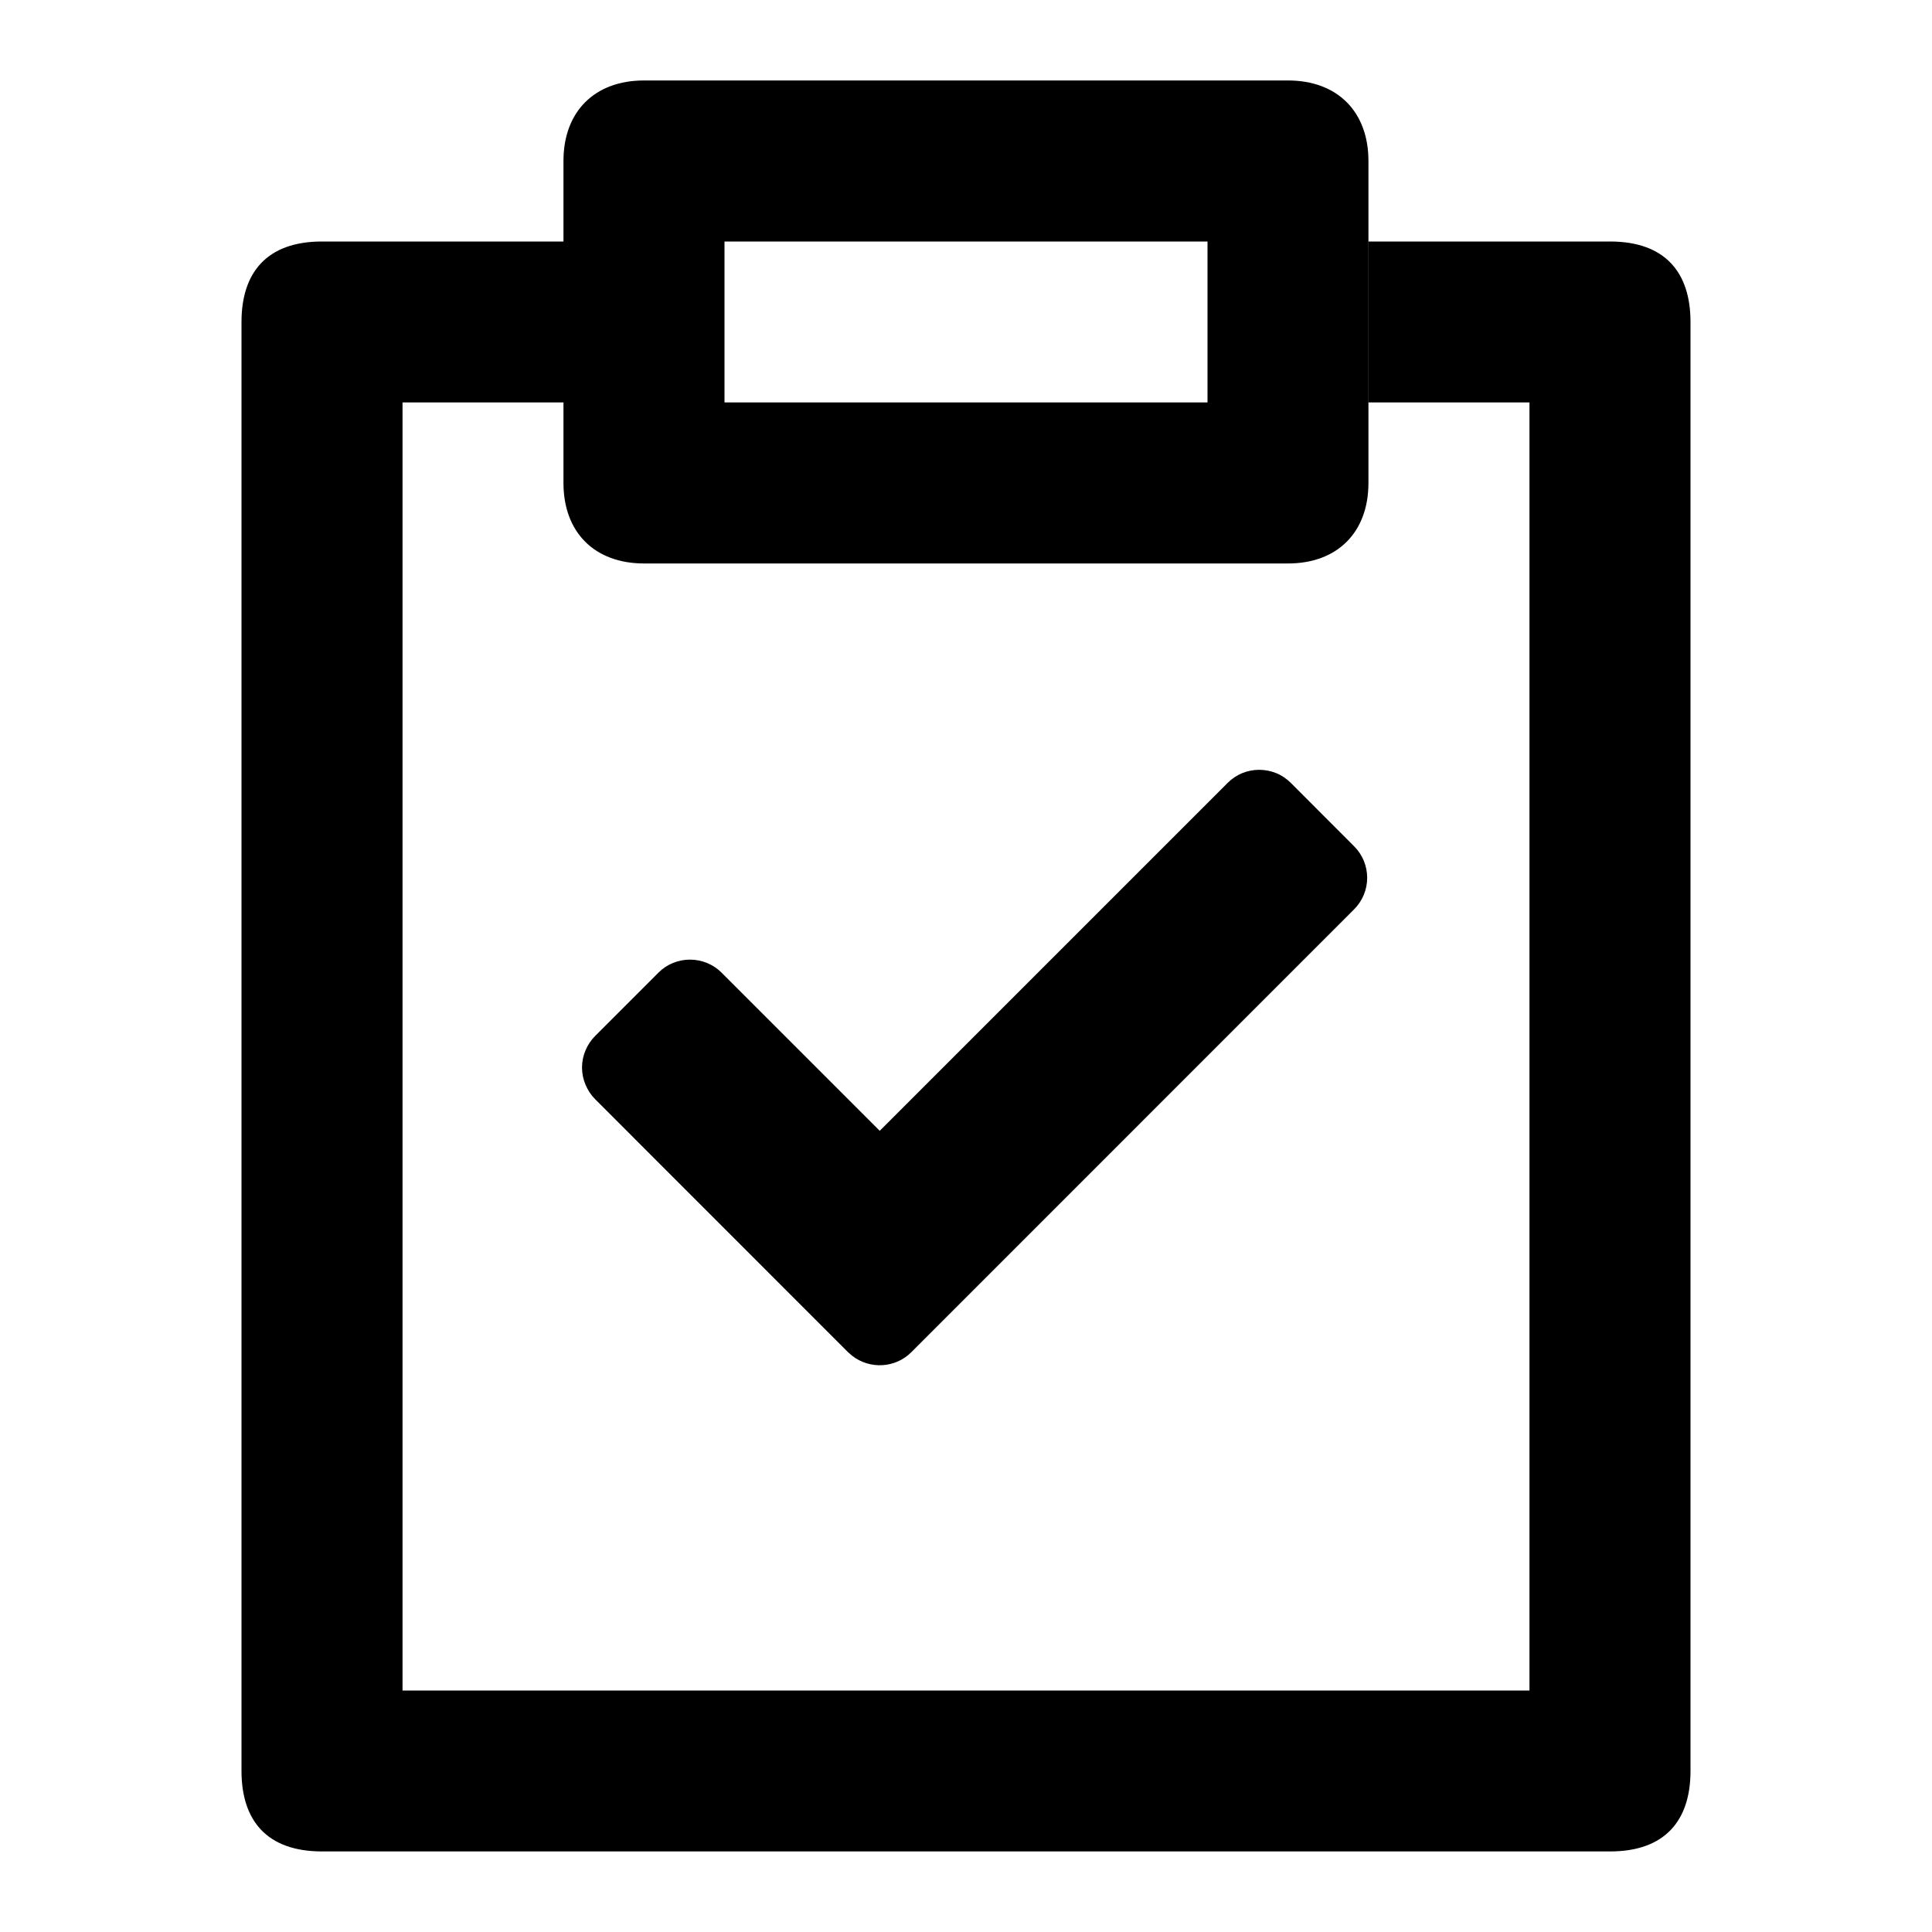 <svg xmlns="http://www.w3.org/2000/svg" width="20" height="20" viewBox="0 0 20 20"><path d="M6.061 11.228C6.084 11.284 6.118 11.336 6.161 11.379L8.779 13.998L8.823 14.036C9.005 14.177 9.268 14.164 9.434 13.998L14.017 9.414C14.104 9.327 14.153 9.21 14.153 9.087C14.153 8.964 14.104 8.846 14.017 8.76L13.363 8.105C13.32 8.062 13.269 8.027 13.213 8.004C13.156 7.981 13.096 7.969 13.035 7.969C12.974 7.969 12.914 7.981 12.858 8.004C12.802 8.027 12.751 8.062 12.708 8.105L9.107 11.706L7.47 10.069C7.383 9.982 7.265 9.934 7.143 9.934C7.02 9.934 6.902 9.982 6.816 10.069L6.161 10.724C6.118 10.767 6.084 10.818 6.061 10.874C6.037 10.93 6.025 10.99 6.025 11.051C6.025 11.112 6.037 11.172 6.061 11.228Z"/><path d="M13.333 0.833H6.667C6.155 0.833 5.833 1.155 5.833 1.666V2.5H3.333C2.762 2.5 2.5 2.822 2.5 3.333V18.333C2.5 18.845 2.762 19.166 3.333 19.166L16.667 19.166C17.238 19.166 17.5 18.844 17.5 18.333V3.333C17.5 2.821 17.238 2.5 16.667 2.5L14.167 2.5V4.166H15.833V17.5H4.167V4.166H5.833V5C5.833 5.511 6.155 5.833 6.667 5.833H13.333C13.844 5.833 14.166 5.511 14.166 5V1.666C14.166 1.155 13.844 0.833 13.333 0.833ZM7.5 4.166V2.5H12.5V4.166H7.5Z"/></svg>